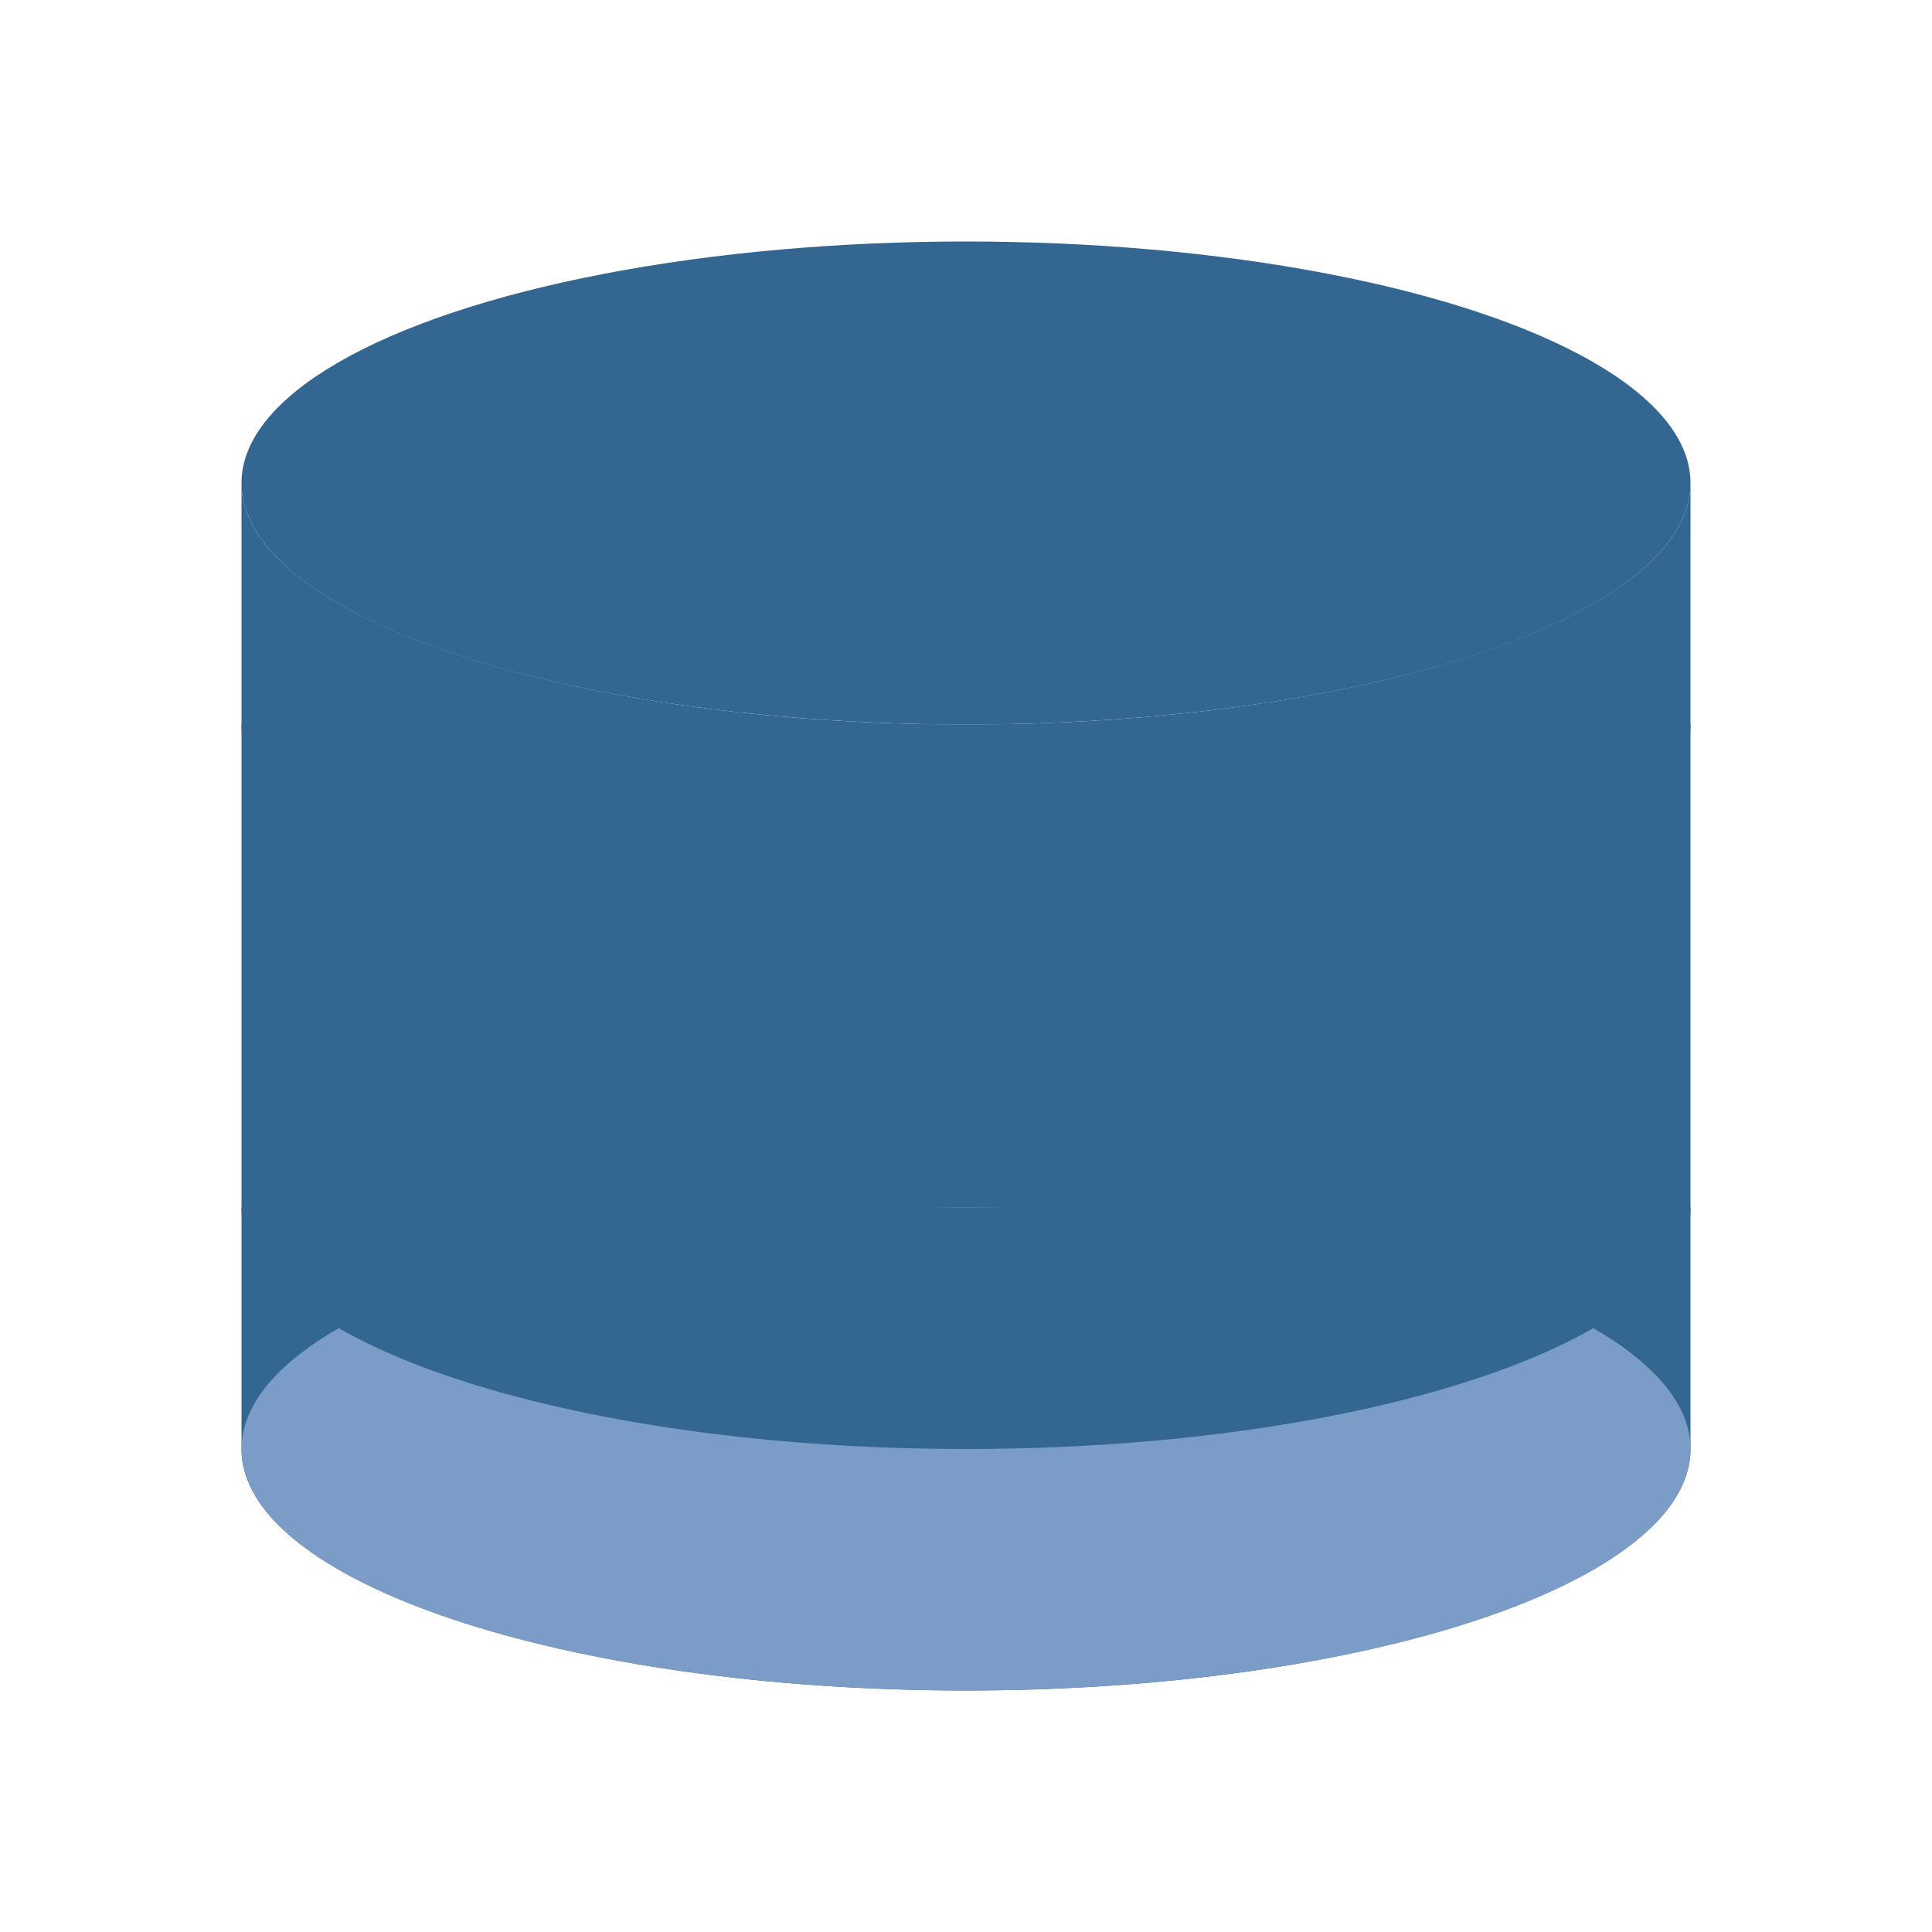 <svg viewBox="0 0 128 128" xmlns="http://www.w3.org/2000/svg">
<ellipse fill="#336791" cx="64" cy="32" rx="48" ry="16"/>
<path fill="#336791" d="M16 32v64c0 8.8 21.5 16 48 16s48-7.2 48-16V32c0 8.8-21.5 16-48 16S16 40.8 16 32z"/>
<ellipse fill="#7A9CC6" cx="64" cy="96" rx="48" ry="16"/>
<path fill="#336791" d="M16 48c0 8.8 21.5 16 48 16s48-7.2 48-16m-96 32c0 8.8 21.5 16 48 16s48-7.2 48-16"/>
</svg>
